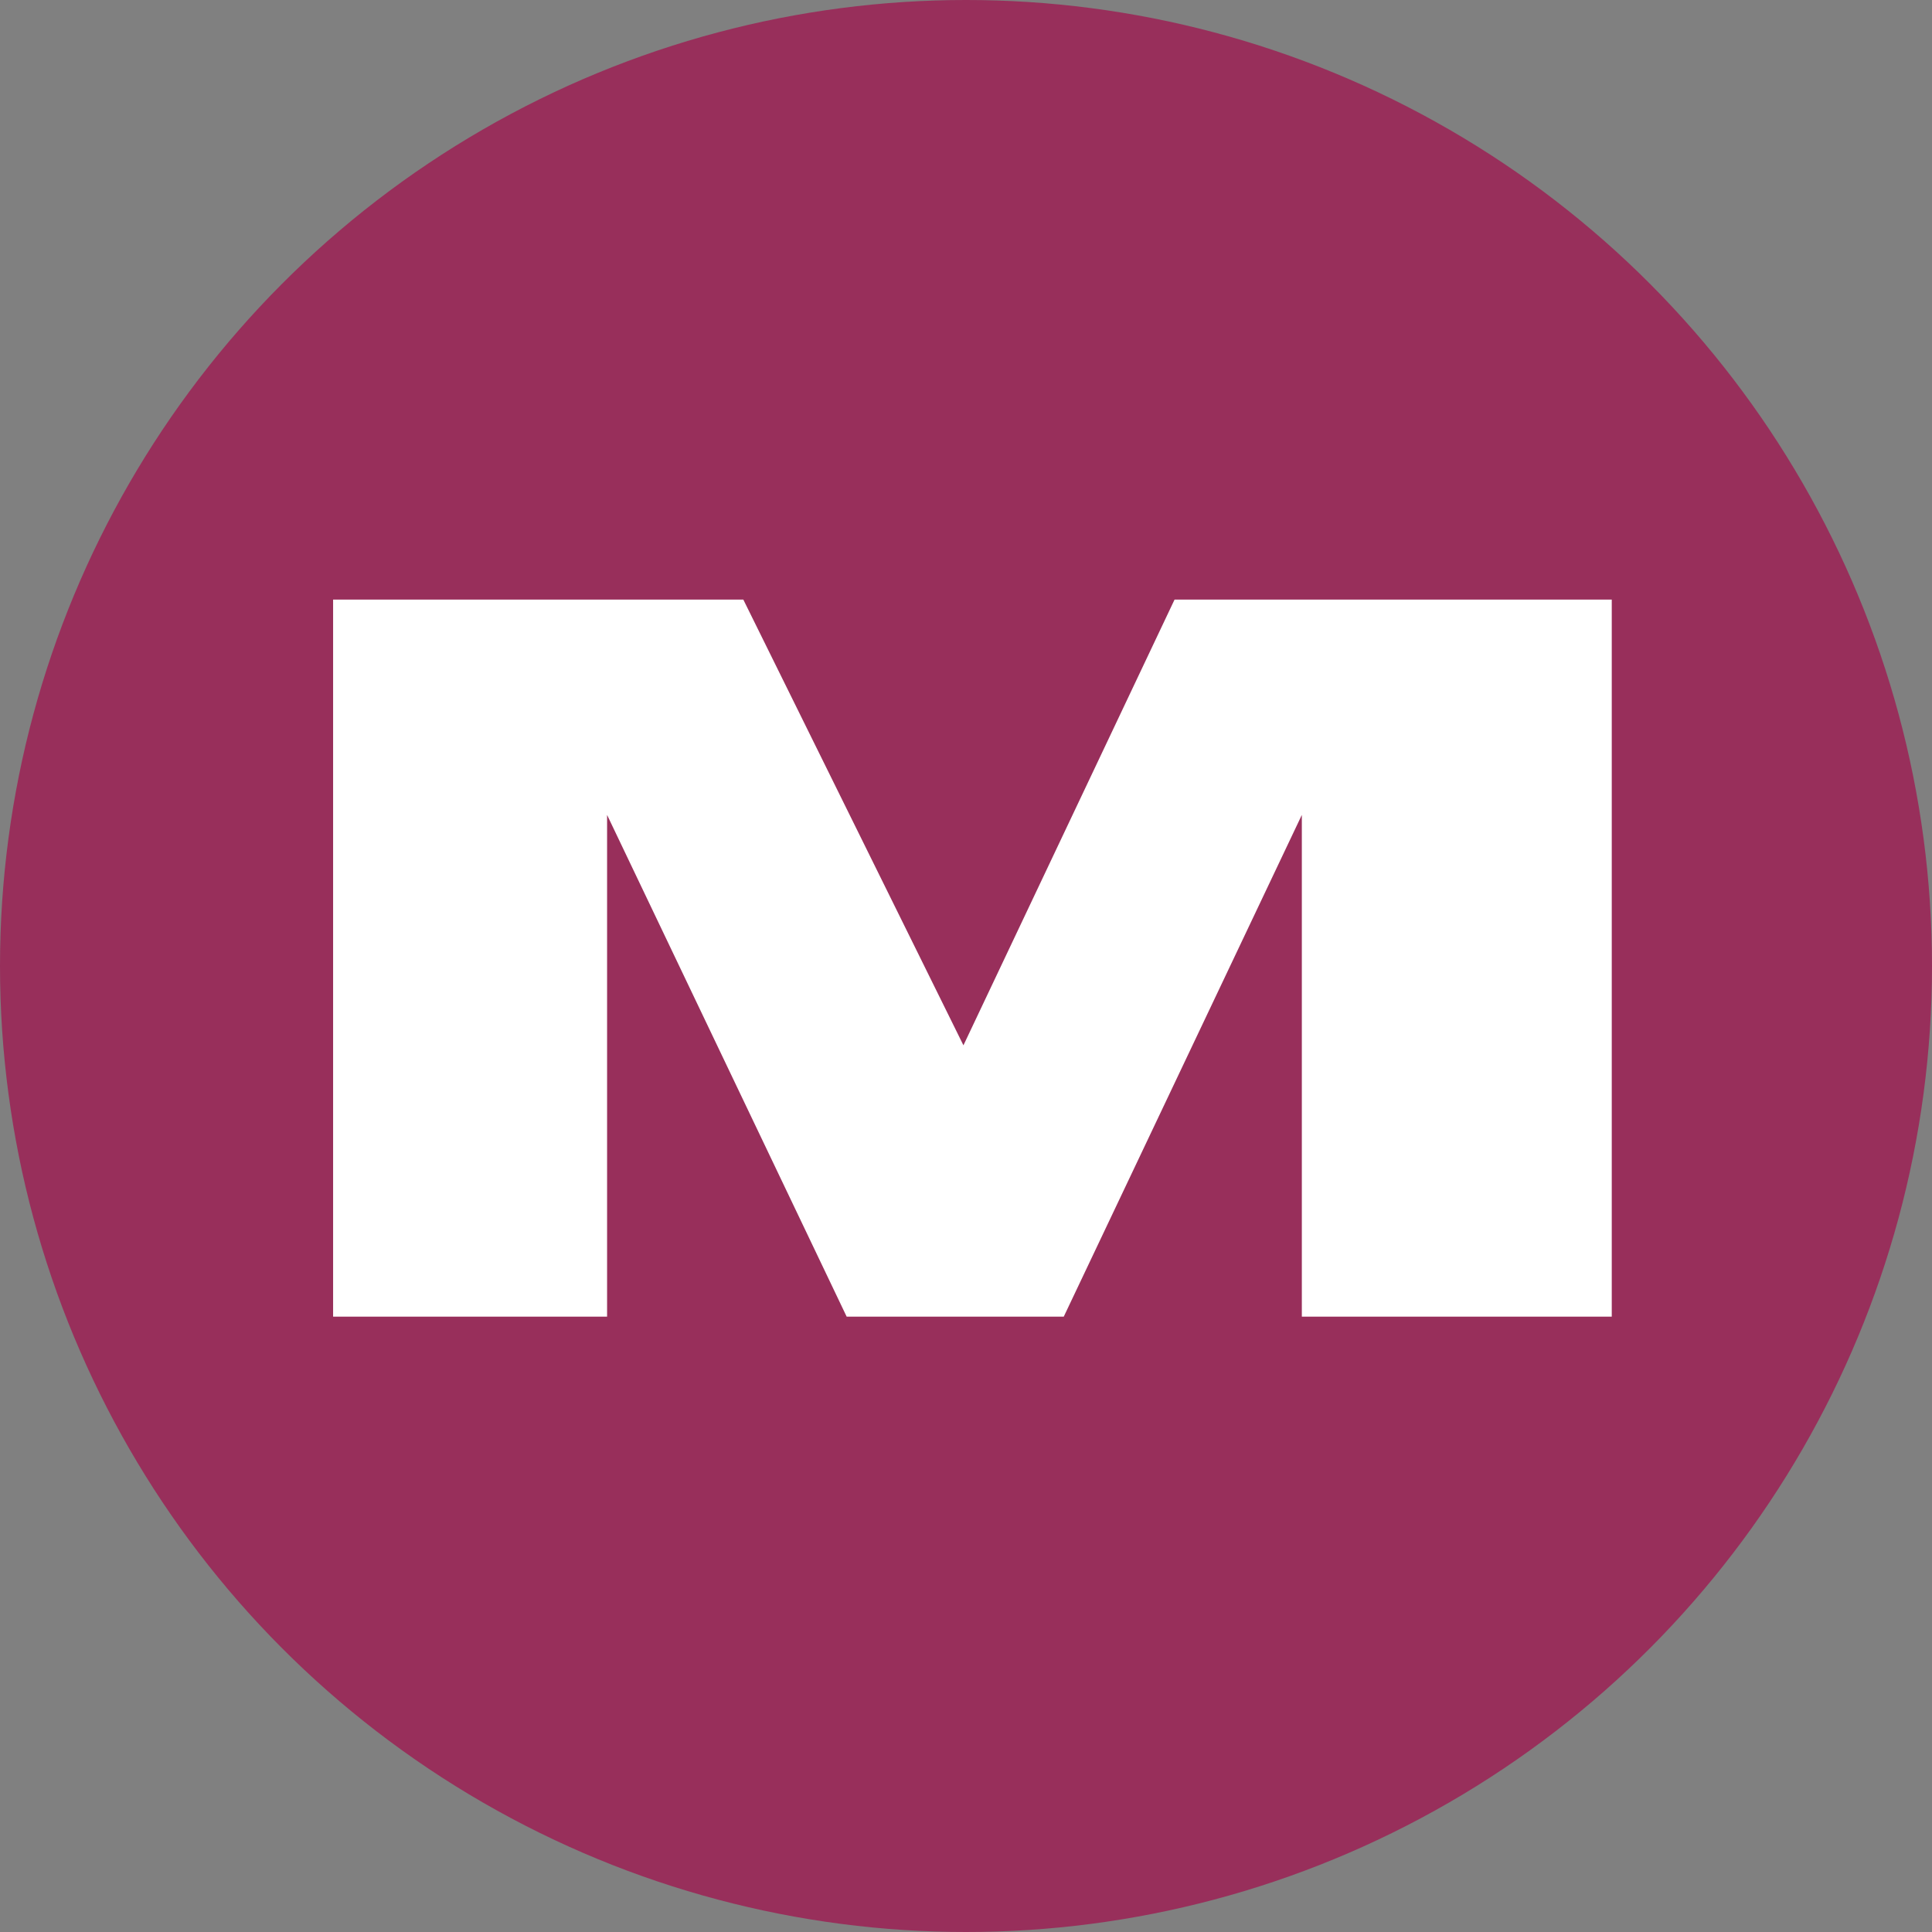 <svg xmlns="http://www.w3.org/2000/svg" width="58" height="58" viewBox="0 0 58 58">
  <rect x="0" y="0" width="58" height="58" fill="#808080" stroke="none"/>
  <g id="Group_30" data-name="Group 30" transform="translate(3471 203)">
    <circle id="Ellipse_6" data-name="Ellipse 6" cx="29" cy="29" r="29" transform="translate(-3471 -203)" fill="#982f5b"/>
    <path id="Path_38" data-name="Path 38" d="M719.413,1779.952v-15.062l-7.147,15.062h-6.518l-7.192-15.062v15.062h-8.225v-21.526h12.315l6.608,13.381,6.338-13.381h13.125v21.526Z" transform="translate(-4151.331 -1943.426)" fill="#fff"/>
  </g>
</svg>
